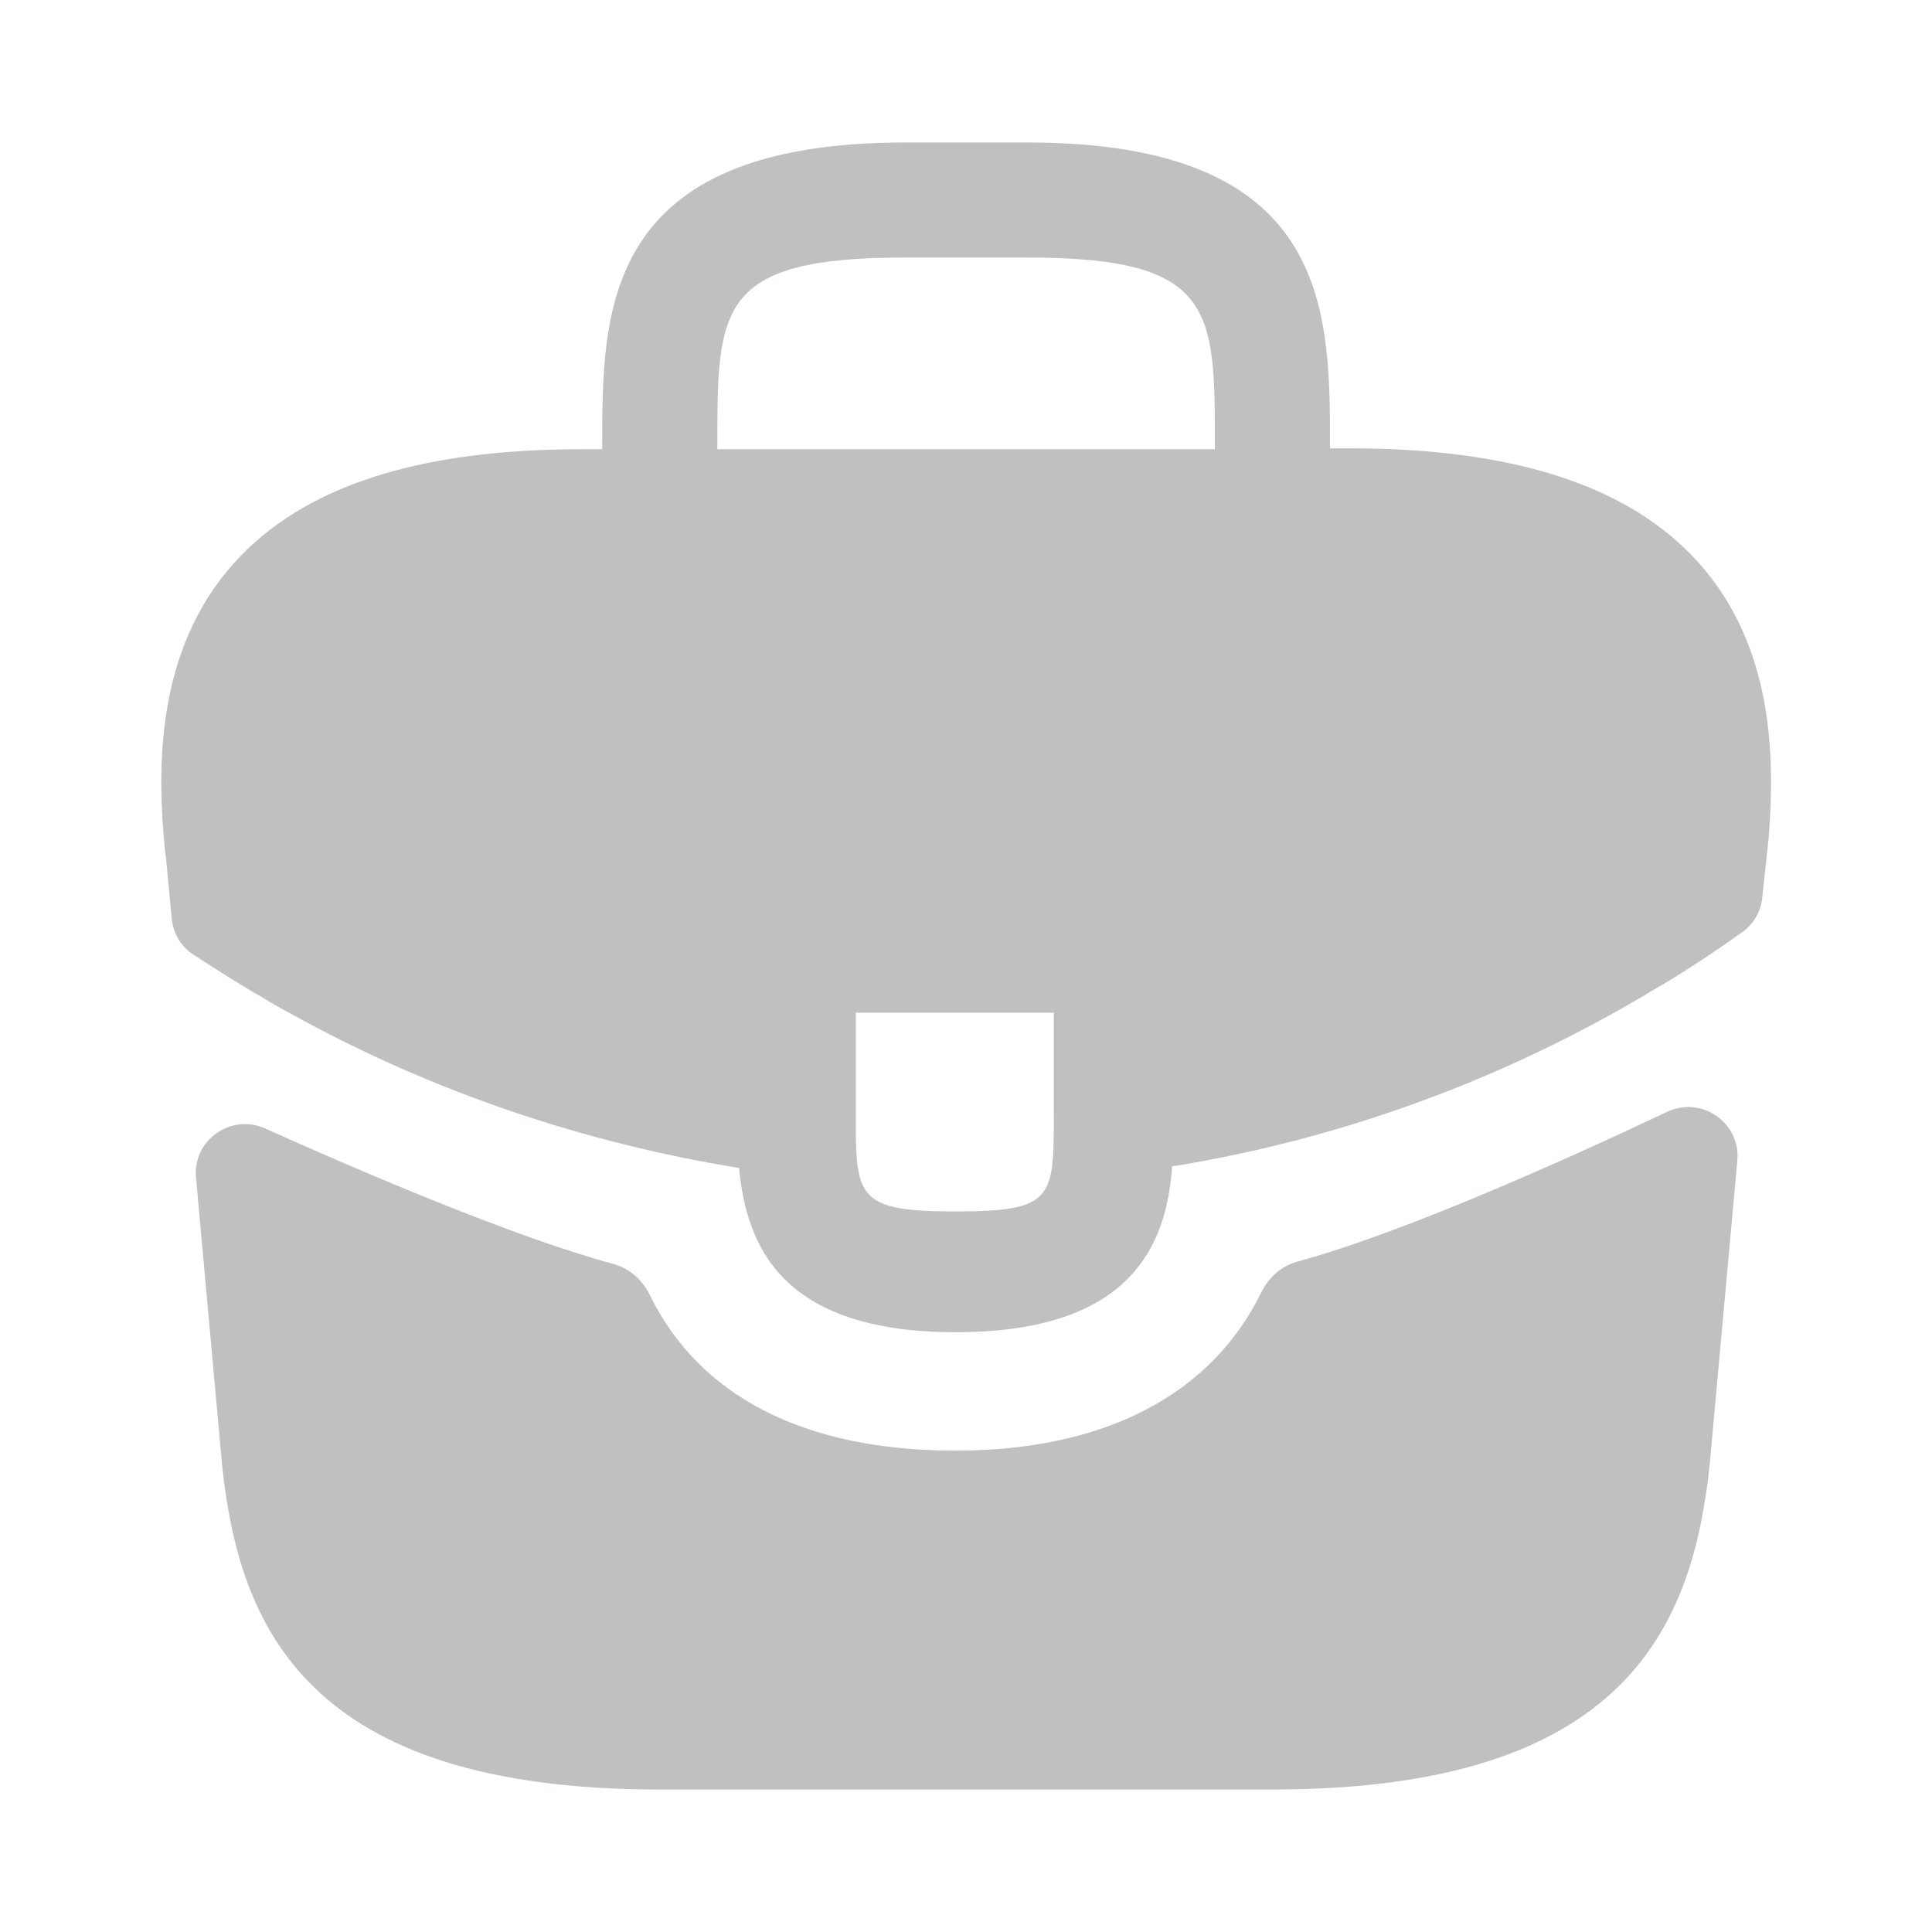 <svg width="20" height="20" viewBox="0 0 20 20" fill="none" xmlns="http://www.w3.org/2000/svg">
<g opacity="0.3">
<path d="M17.576 5.816C16.867 5.033 15.684 4.641 13.967 4.641H13.768V4.608C13.768 3.208 13.768 1.475 10.634 1.475H9.368C6.234 1.475 6.234 3.216 6.234 4.608V4.65H6.034C4.309 4.65 3.134 5.041 2.426 5.825C1.601 6.741 1.626 7.975 1.709 8.816L1.718 8.875L1.778 9.513C1.793 9.663 1.873 9.798 1.999 9.88C2.201 10.012 2.511 10.211 2.701 10.316C2.818 10.391 2.943 10.458 3.068 10.525C4.493 11.308 6.059 11.833 7.651 12.091C7.726 12.875 8.068 13.791 9.893 13.791C11.717 13.791 12.076 12.883 12.134 12.075C13.834 11.8 15.476 11.208 16.959 10.341C17.009 10.316 17.043 10.291 17.084 10.266C17.404 10.085 17.736 9.864 18.041 9.645C18.154 9.564 18.226 9.438 18.242 9.299L18.251 9.216L18.293 8.825C18.301 8.775 18.301 8.733 18.309 8.675C18.376 7.833 18.359 6.683 17.576 5.816ZM10.909 11.525C10.909 12.408 10.909 12.541 9.884 12.541C8.859 12.541 8.859 12.383 8.859 11.533V10.483H10.909V11.525ZM7.426 4.641V4.608C7.426 3.191 7.426 2.666 9.368 2.666H10.634C12.576 2.666 12.576 3.2 12.576 4.608V4.65H7.426V4.641Z" fill="#292D32"/>
<path d="M17.259 11.509C17.613 11.342 18.02 11.622 17.985 12.012L17.699 15.158C17.524 16.825 16.841 18.525 13.174 18.525H6.824C3.158 18.525 2.474 16.825 2.299 15.167L2.029 12.189C1.993 11.803 2.392 11.523 2.745 11.682C3.704 12.113 5.316 12.806 6.352 13.085C6.516 13.13 6.649 13.248 6.724 13.4C7.238 14.456 8.327 15.017 9.891 15.017C11.439 15.017 12.542 14.434 13.058 13.376C13.133 13.223 13.266 13.105 13.43 13.06C14.531 12.762 16.253 11.985 17.259 11.509Z" fill="#292D32"/>
</g>
</svg>

